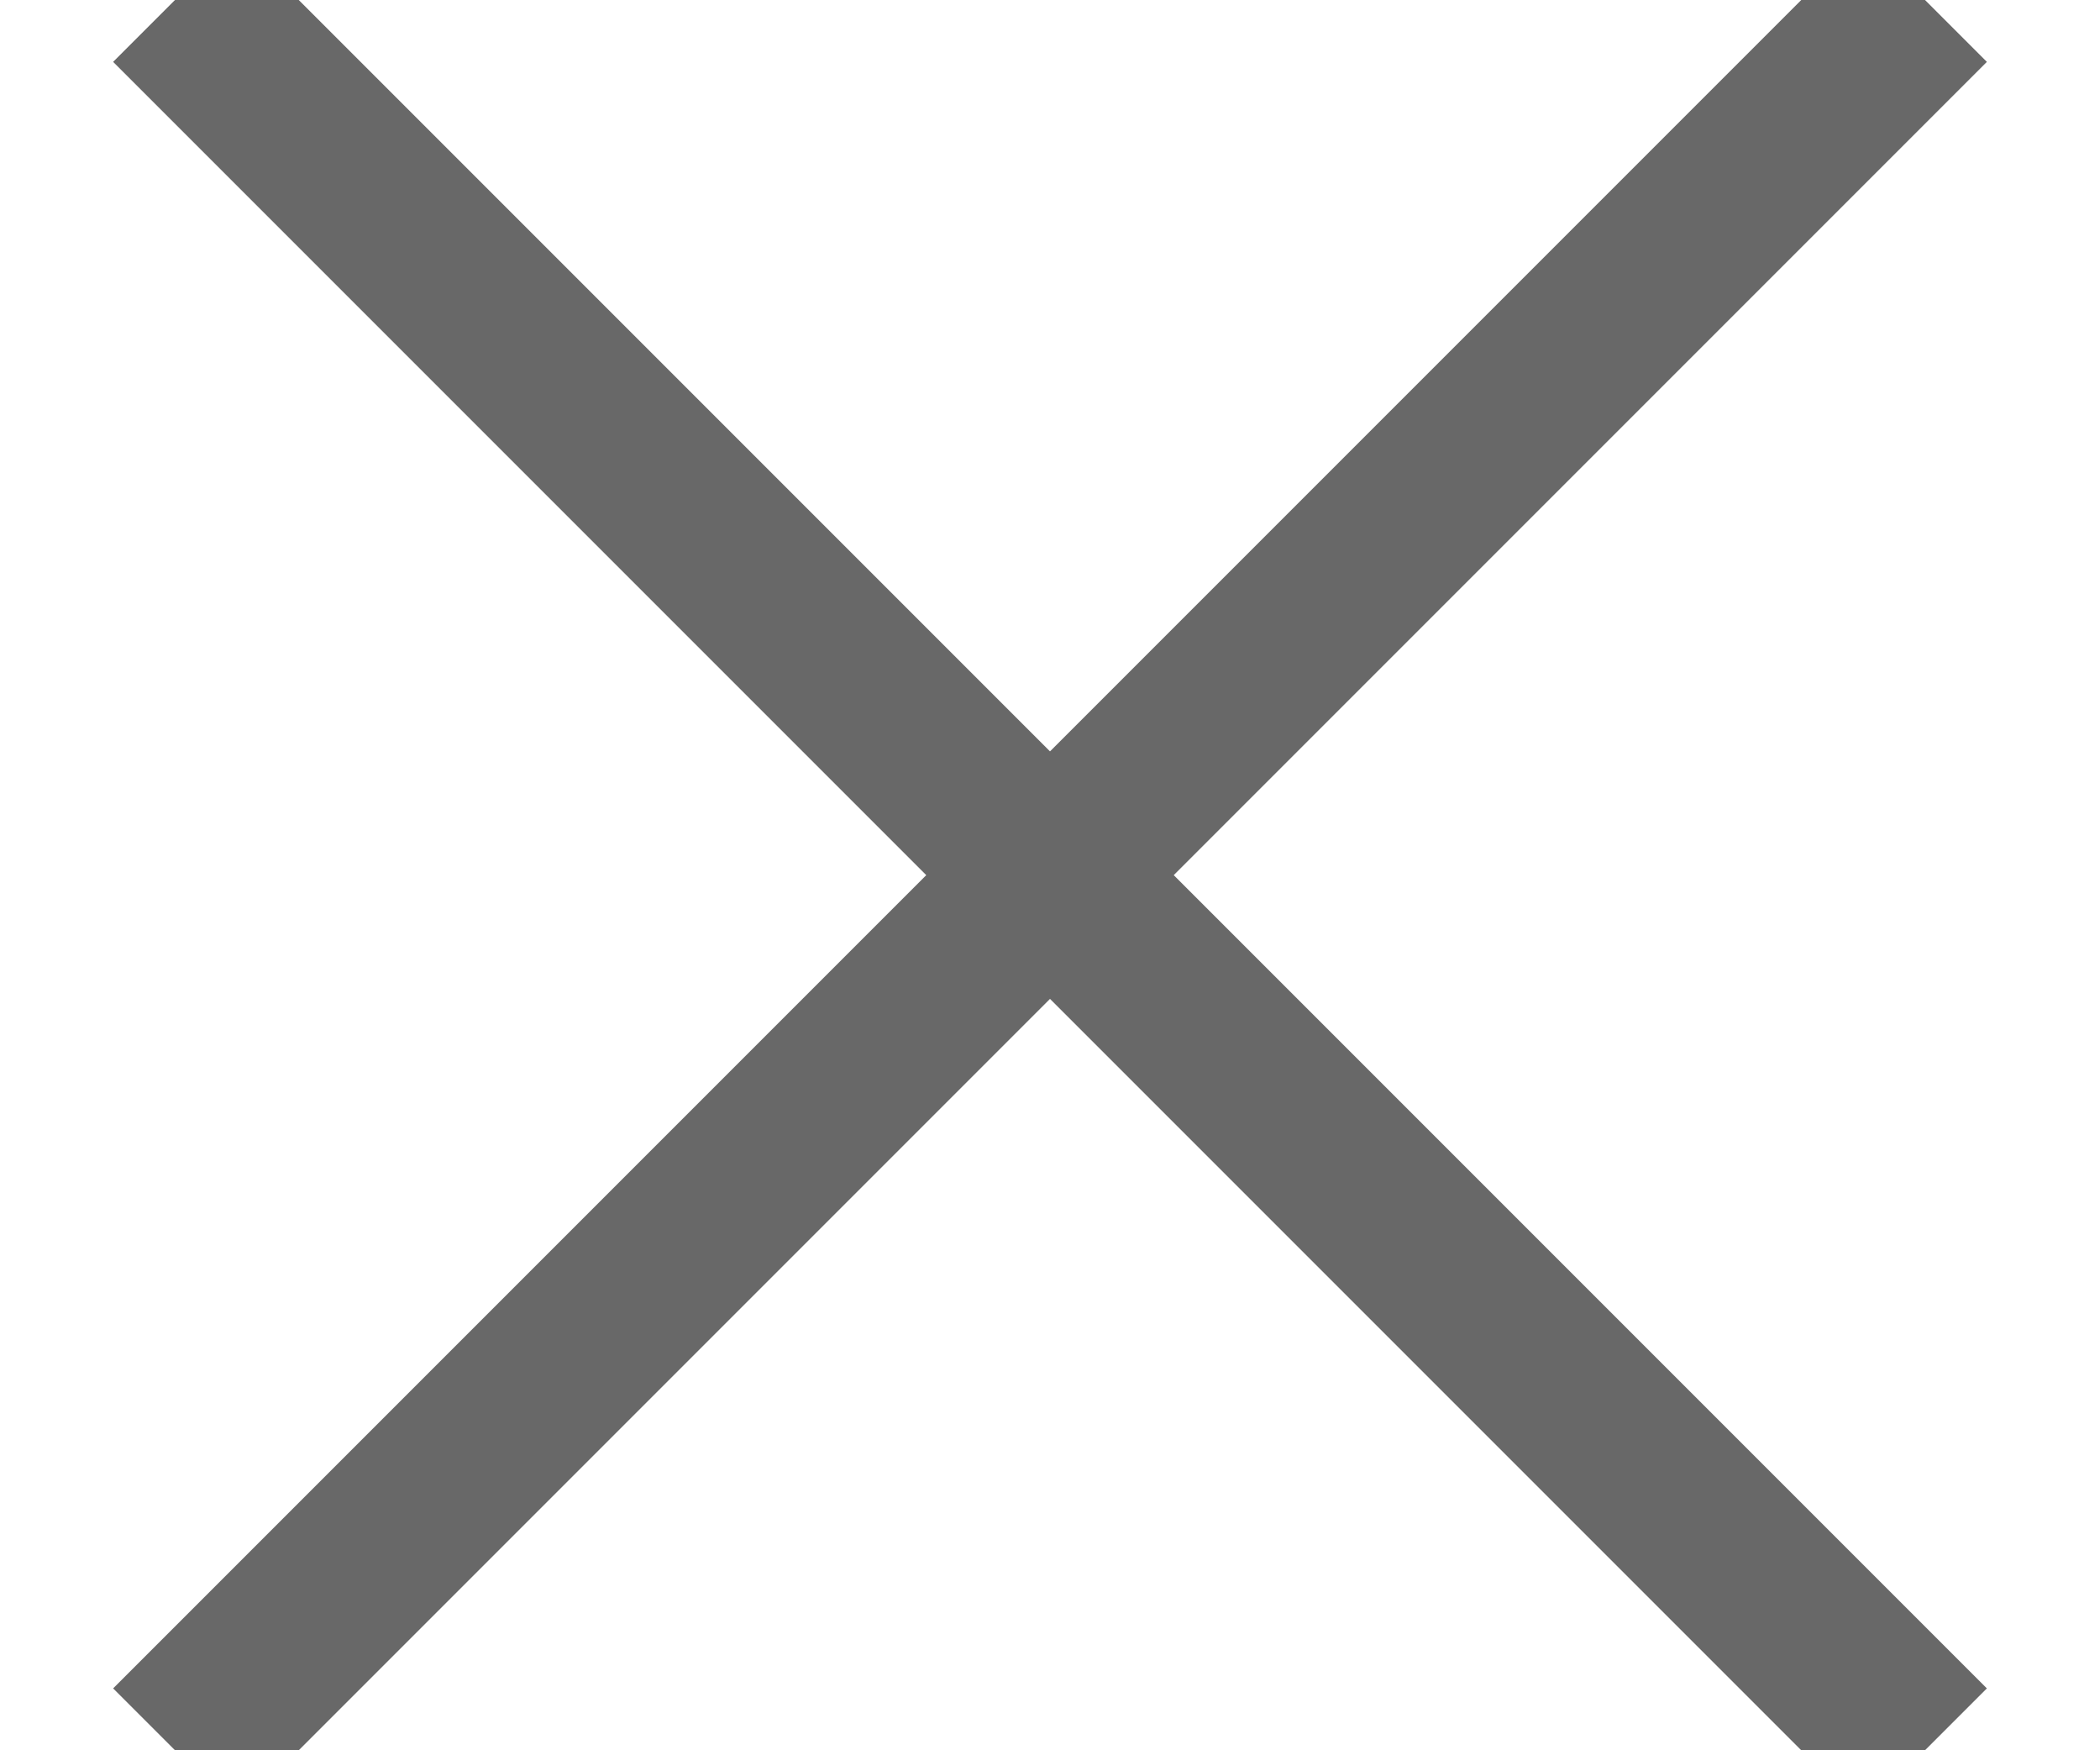 <svg xmlns="http://www.w3.org/2000/svg" width="12" height="10" viewBox="0 0 12 10">
    <g fill="none" fill-rule="evenodd" stroke="#686868">
        <path d="M11 0L1 10 11 0zM1 0l10 10L1 0z"/>
    </g>
</svg>
